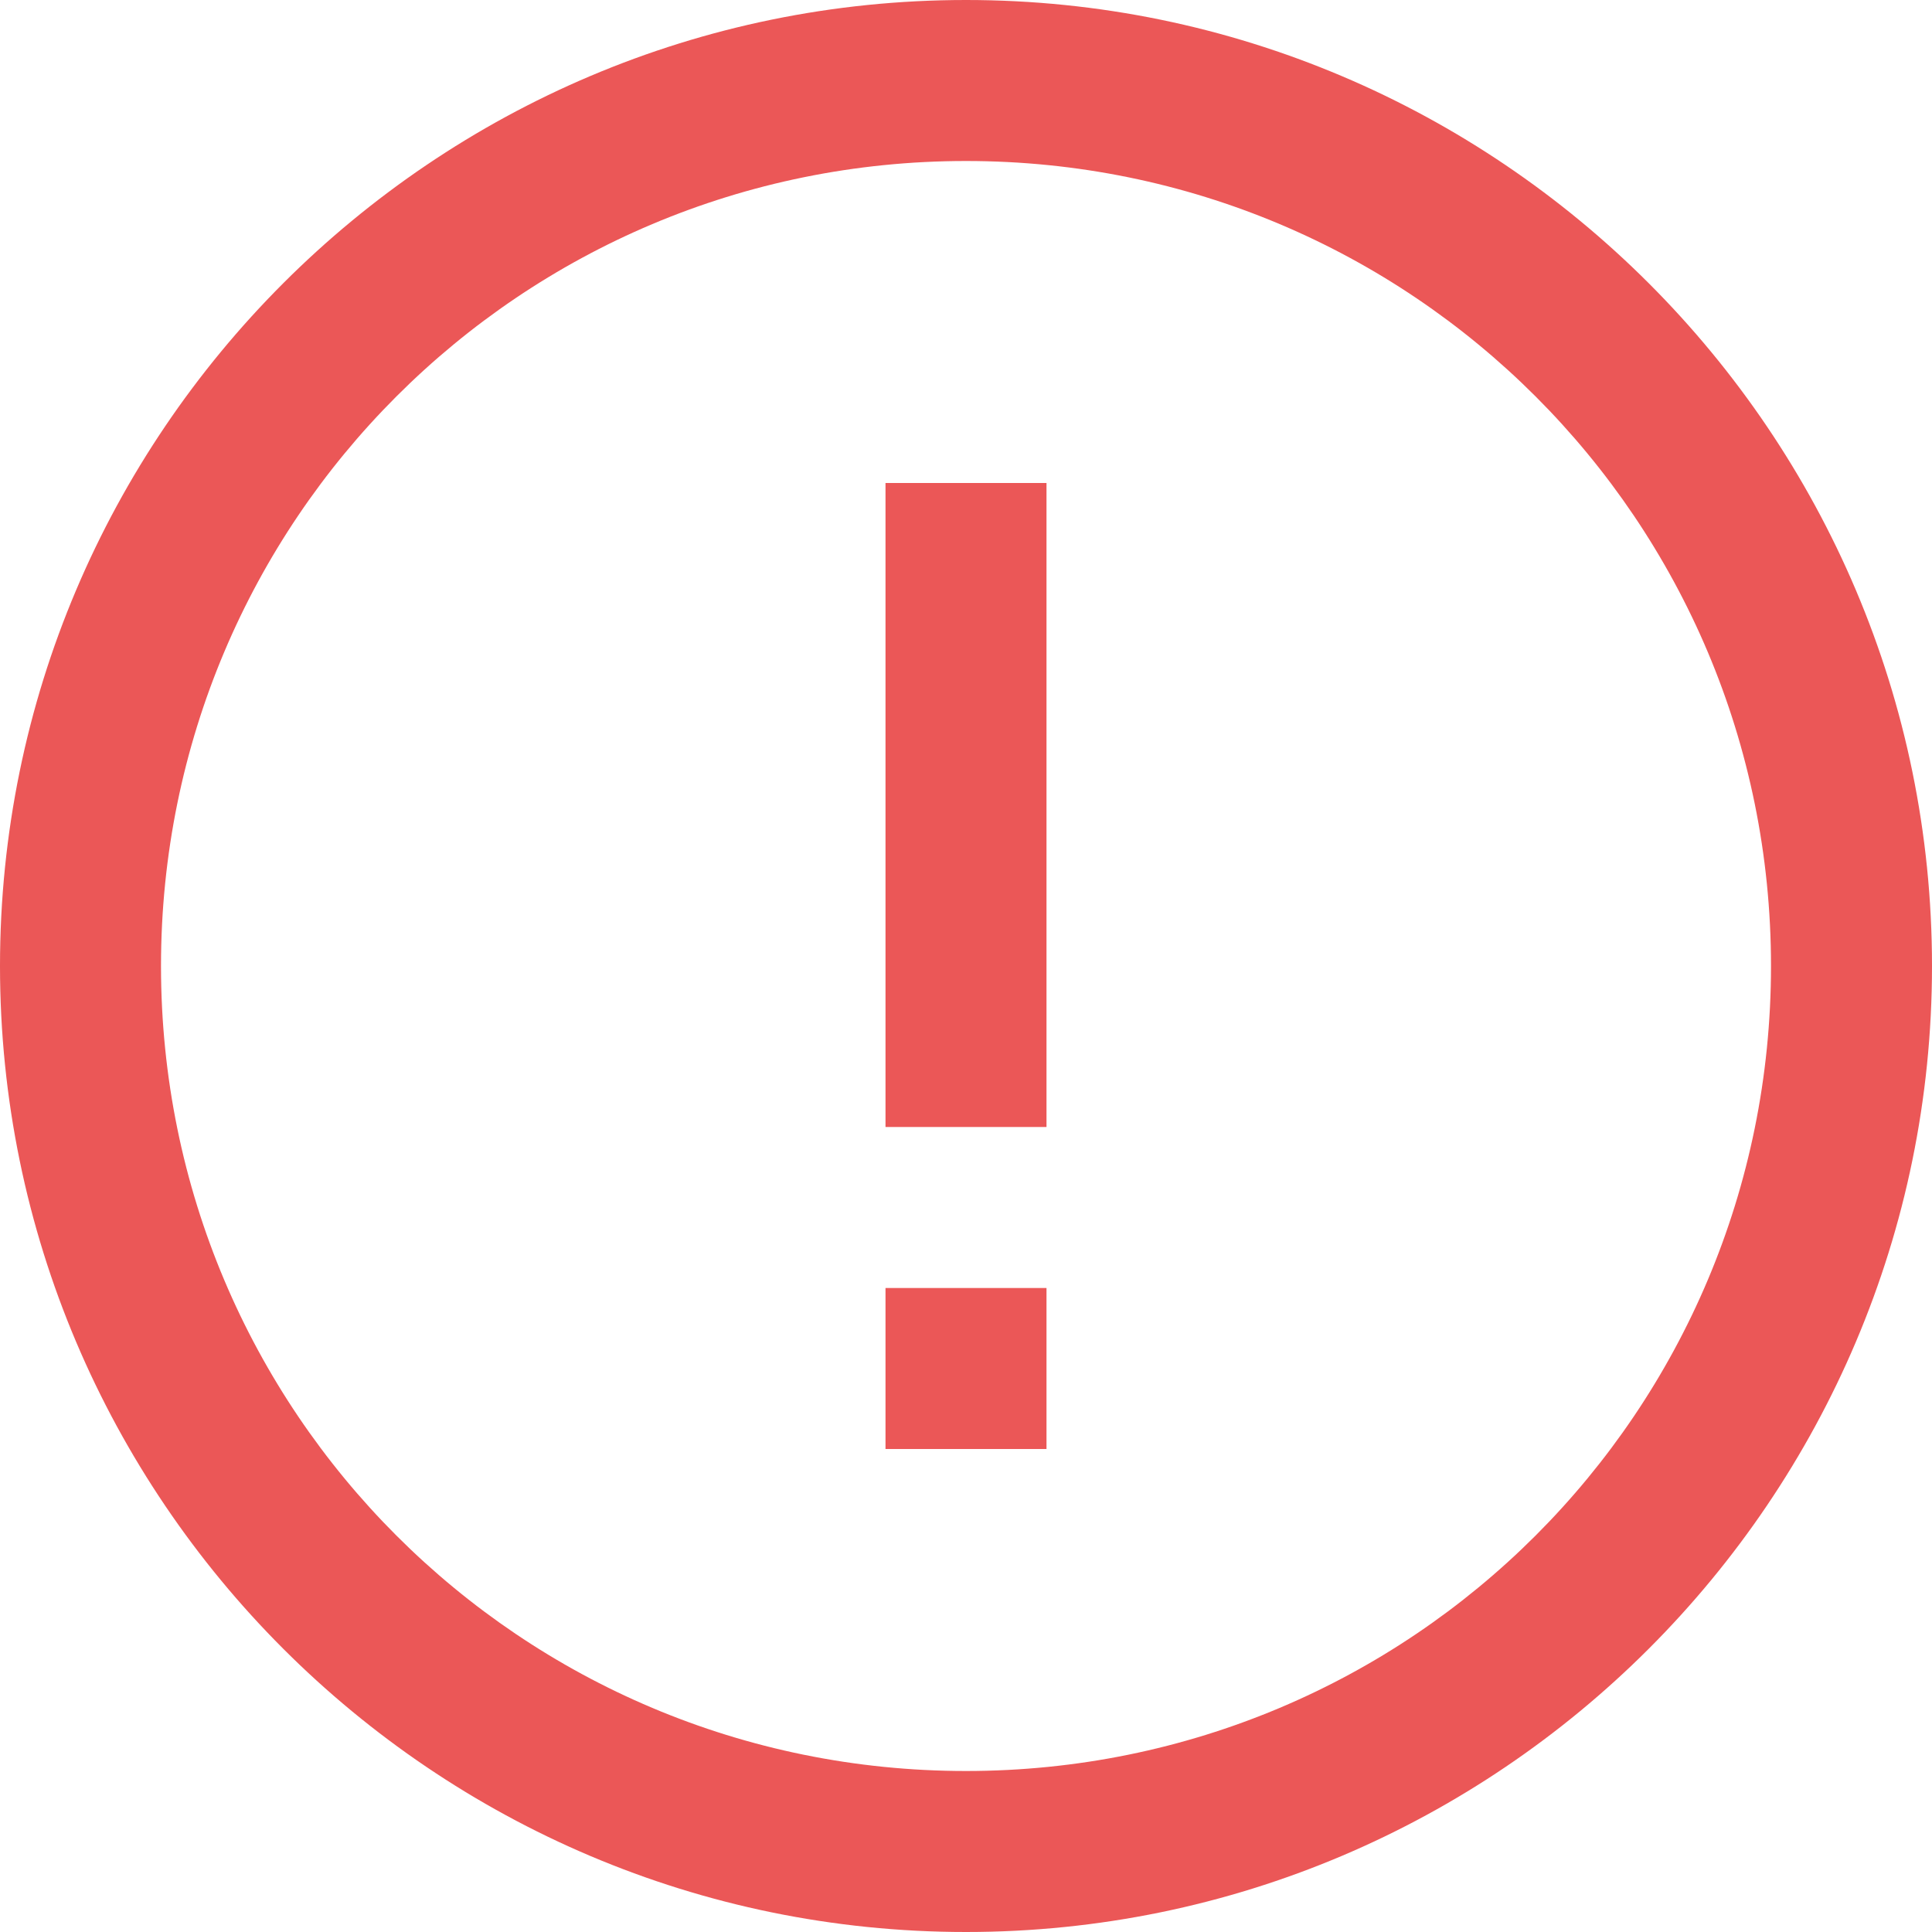 <svg width="18" height="18" viewBox="0 0 18 18" fill="none" xmlns="http://www.w3.org/2000/svg">
<path d="M9 0C4.037 0 0 4.037 0 9C0 13.963 4.037 18 9 18C13.963 18 18 13.963 18 9C18 4.037 13.963 0 9 0ZM9 1.5C13.151 1.5 16.5 4.849 16.5 9C16.5 13.151 13.151 16.5 9 16.5C4.849 16.5 1.5 13.151 1.5 9C1.5 4.849 4.849 1.5 9 1.5ZM8.25 4.5V10.5H9.75V4.5H8.25ZM8.25 12V13.5H9.75V12H8.25Z" fill="#EB5757"/>
</svg>
